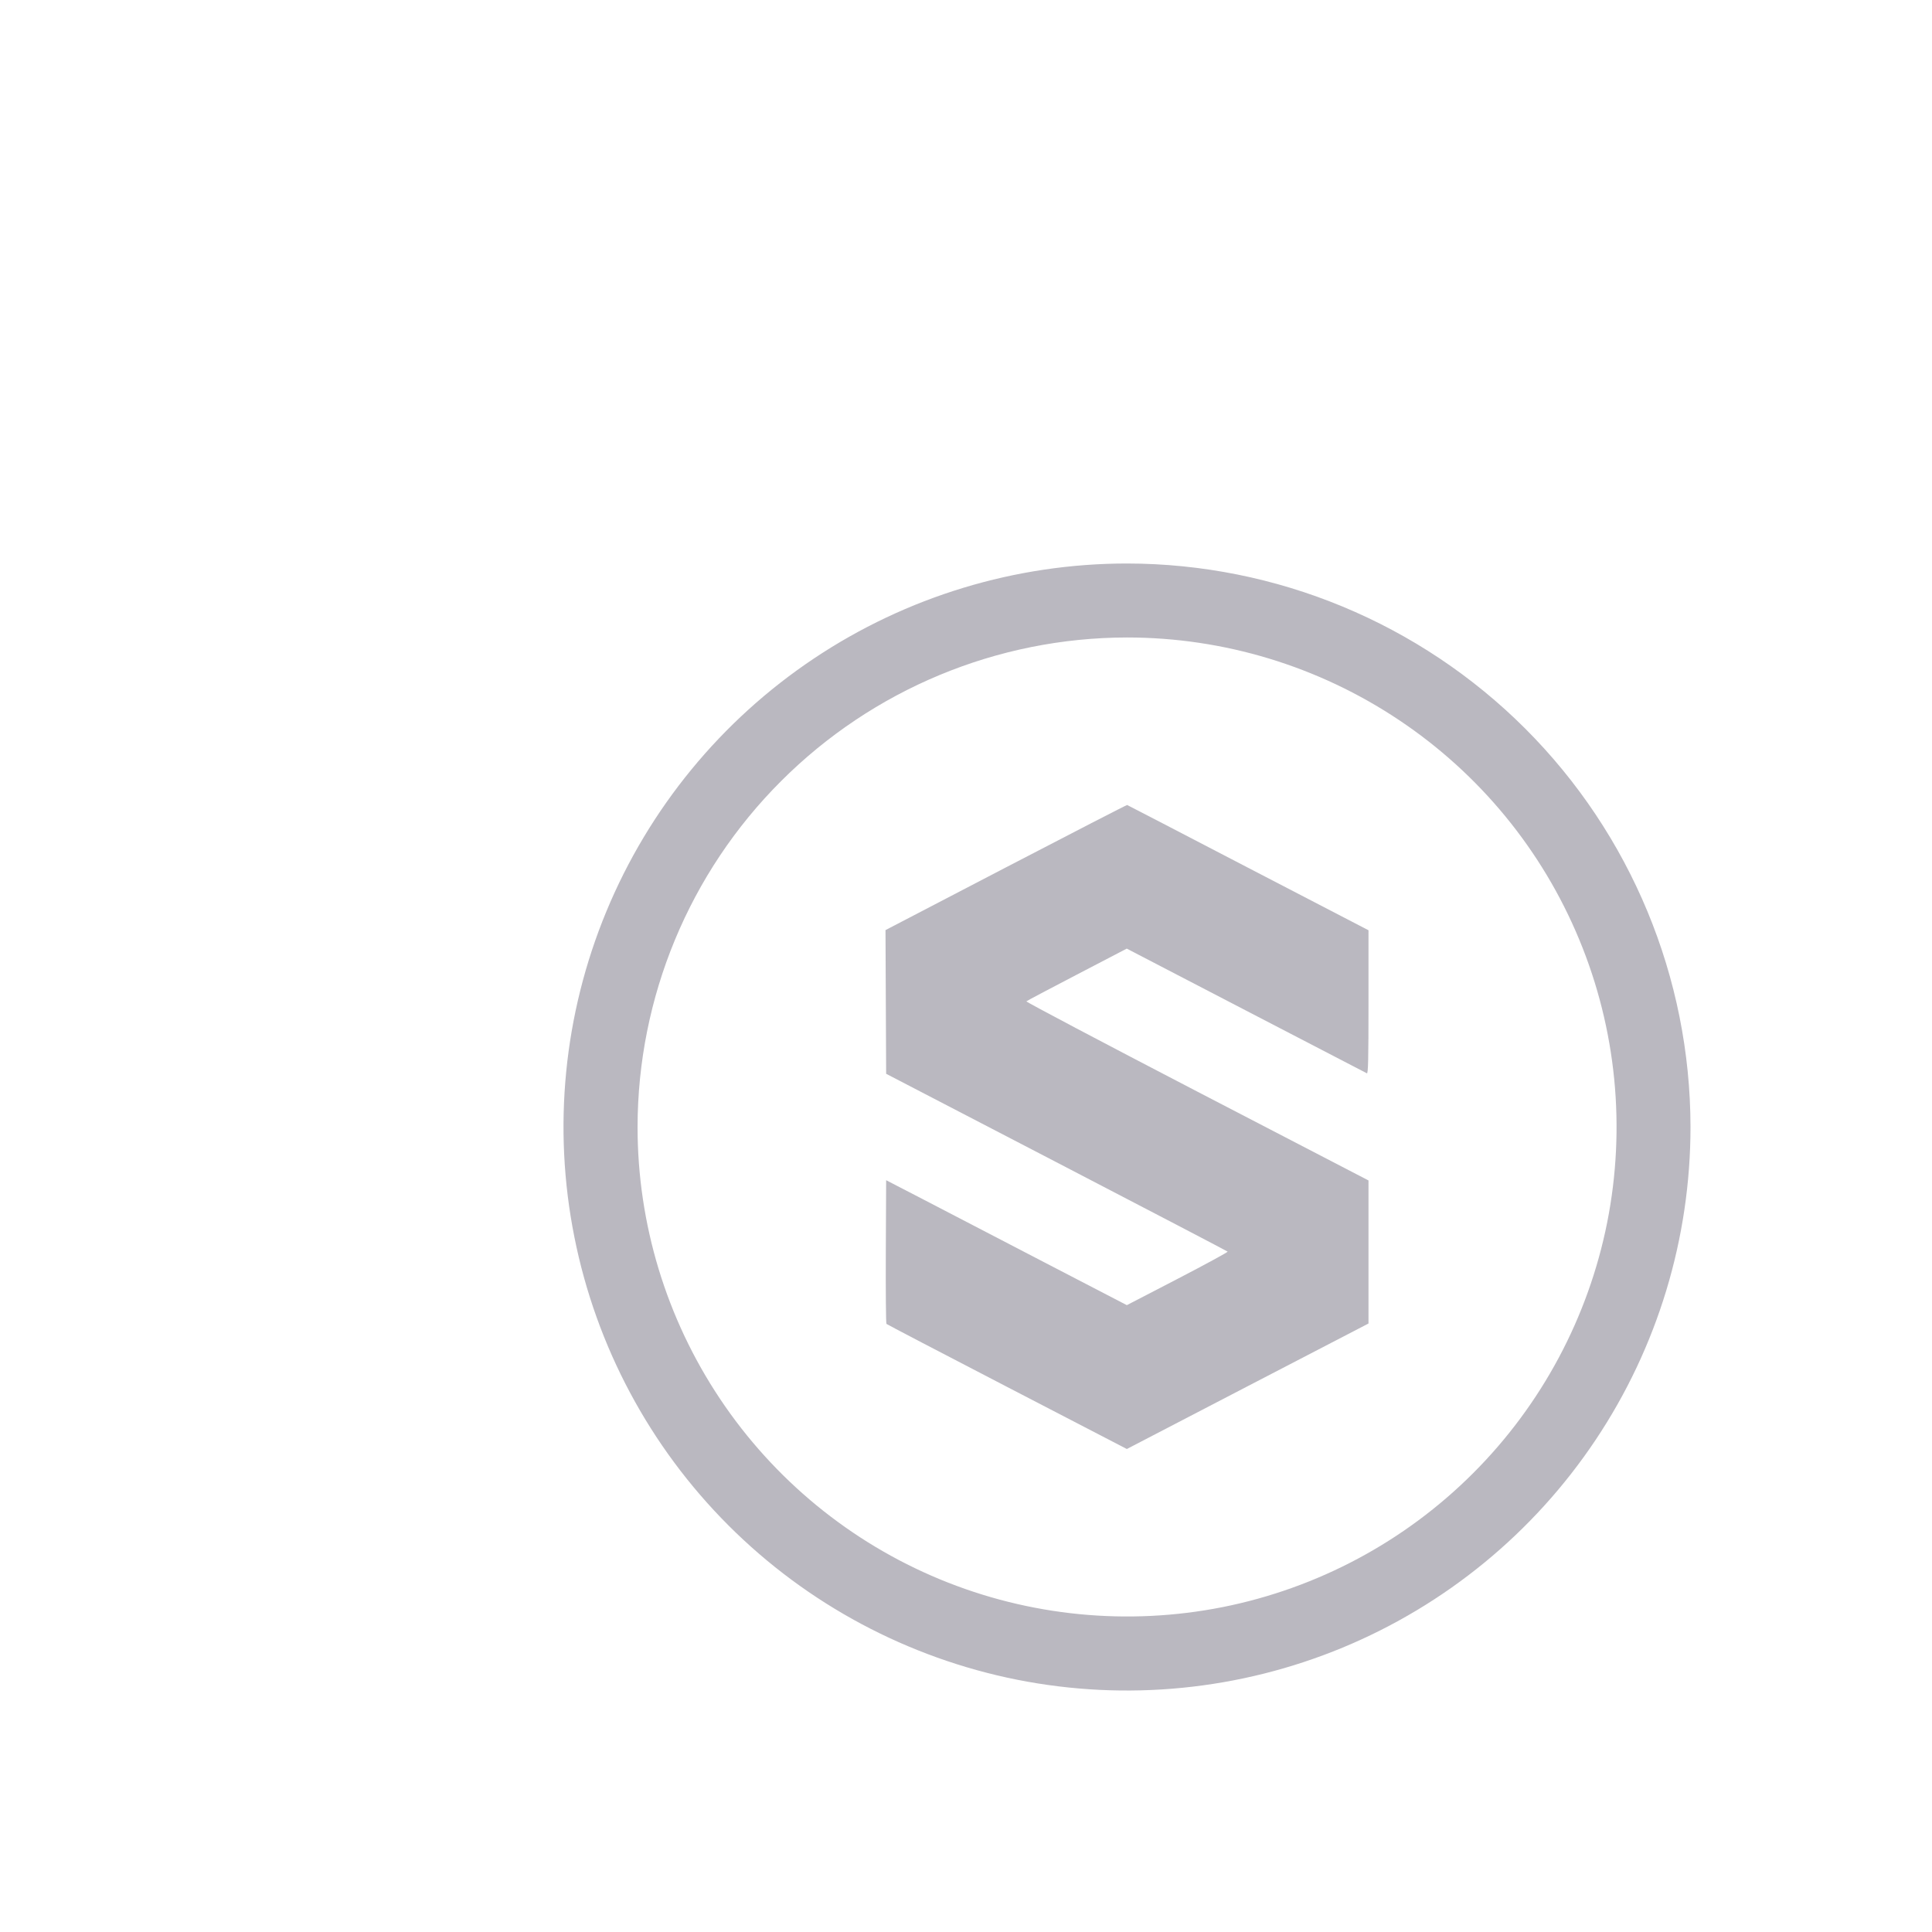 <svg width="24" height="24" viewBox="0 0 24 24" fill="none" xmlns="http://www.w3.org/2000/svg">
<path d="M6 11.5H4.5C4.235 11.5 3.98 11.395 3.793 11.207C3.605 11.02 3.5 10.765 3.5 10.5V9.5C3.5 9.235 3.605 8.98 3.793 8.793C3.98 8.605 4.235 8.5 4.5 8.5" stroke-miterlimit="10" stroke-linecap="round"/>
<path d="M8.239 20.5H5.5C5.235 20.5 4.98 20.395 4.793 20.207C4.605 20.02 4.5 19.765 4.5 19.5V18.5C4.5 18.235 4.605 17.98 4.793 17.793C4.98 17.605 5.235 17.5 5.5 17.5" stroke-miterlimit="10" stroke-linecap="round"/>
<path d="M5.5 14.5C5.235 14.5 4.98 14.395 4.793 14.207C4.605 14.02 4.5 13.765 4.5 13.5V12.5C4.5 12.235 4.605 11.98 4.793 11.793C4.98 11.605 5.235 11.5 5.5 11.5" stroke-miterlimit="10" stroke-linecap="round"/>
<path d="M12.239 5.5H5.5C5.235 5.5 4.98 5.395 4.793 5.207C4.605 5.02 4.5 4.765 4.5 4.5V3.5C4.5 3.235 4.605 2.98 4.793 2.793C4.98 2.605 5.235 2.5 5.5 2.5H16.5C16.765 2.5 17.02 2.605 17.207 2.793C17.395 2.98 17.5 3.235 17.5 3.5V4.5C17.5 4.765 17.395 5.02 17.207 5.207C17.02 5.395 16.765 5.5 16.5 5.5H14.569" stroke-miterlimit="10" stroke-linecap="round"/>
<path d="M14 7.919C15.203 7.919 16.378 8.276 17.378 8.944C18.379 9.612 19.158 10.561 19.618 11.672C20.079 12.784 20.199 14.006 19.965 15.186C19.73 16.365 19.151 17.449 18.301 18.299C17.451 19.15 16.367 19.729 15.188 19.964C14.008 20.198 12.785 20.078 11.674 19.618C10.563 19.158 9.613 18.378 8.945 17.378C8.277 16.378 7.92 15.203 7.92 14C7.922 12.388 8.563 10.842 9.703 9.703C10.843 8.563 12.388 7.921 14 7.919ZM14 7C12.616 7 11.262 7.411 10.111 8.18C8.96 8.949 8.063 10.042 7.533 11.321C7.003 12.6 6.864 14.008 7.135 15.366C7.405 16.724 8.071 17.971 9.05 18.95C10.029 19.929 11.277 20.595 12.634 20.866C13.992 21.136 15.4 20.997 16.679 20.467C17.958 19.937 19.051 19.04 19.82 17.889C20.59 16.738 21 15.384 21 14C20.998 12.144 20.26 10.365 18.948 9.052C17.635 7.74 15.856 7.002 14 7Z" fill="#BAB8C0"/>
<path d="M7.75 8.5H4.5C4.235 8.5 3.98 8.395 3.793 8.207C3.605 8.02 3.5 7.765 3.5 7.5V6.5C3.5 6.235 3.605 5.98 3.793 5.793C3.98 5.605 4.235 5.5 4.5 5.5H5.5" stroke-miterlimit="10" stroke-linecap="round"/>
<path d="M6.239 17.5H3.5C3.235 17.5 2.98 17.395 2.793 17.207C2.605 17.02 2.5 16.765 2.5 16.5V15.5C2.5 15.235 2.605 14.98 2.793 14.793C2.98 14.605 3.235 14.5 3.5 14.5H5.5" stroke-miterlimit="10" stroke-linecap="round"/>
<path d="M11 11.554L12.496 10.775C13.319 10.347 13.996 9.998 14.002 10C14.007 10.002 14.684 10.352 15.505 10.78L17 11.556V12.449C17 13.157 16.996 13.34 16.98 13.333C16.969 13.328 16.294 12.978 15.479 12.554L13.997 11.784L13.379 12.106C13.04 12.282 12.757 12.432 12.75 12.439C12.744 12.446 13.697 12.949 14.869 13.558L17 14.664L17 15.552L17 16.441L15.499 17.22L13.998 18L12.511 17.229C11.693 16.805 11.019 16.453 11.012 16.446C11.005 16.44 11.002 16.036 11.004 15.548L11.008 14.661L11.474 14.902L12.969 15.679L13.998 16.213L14.629 15.886C14.976 15.706 15.255 15.554 15.25 15.548C15.244 15.542 14.287 15.042 13.124 14.438L11.008 13.339L11.004 12.447L11 11.554Z" fill="#BAB8C0"/>
</svg>
